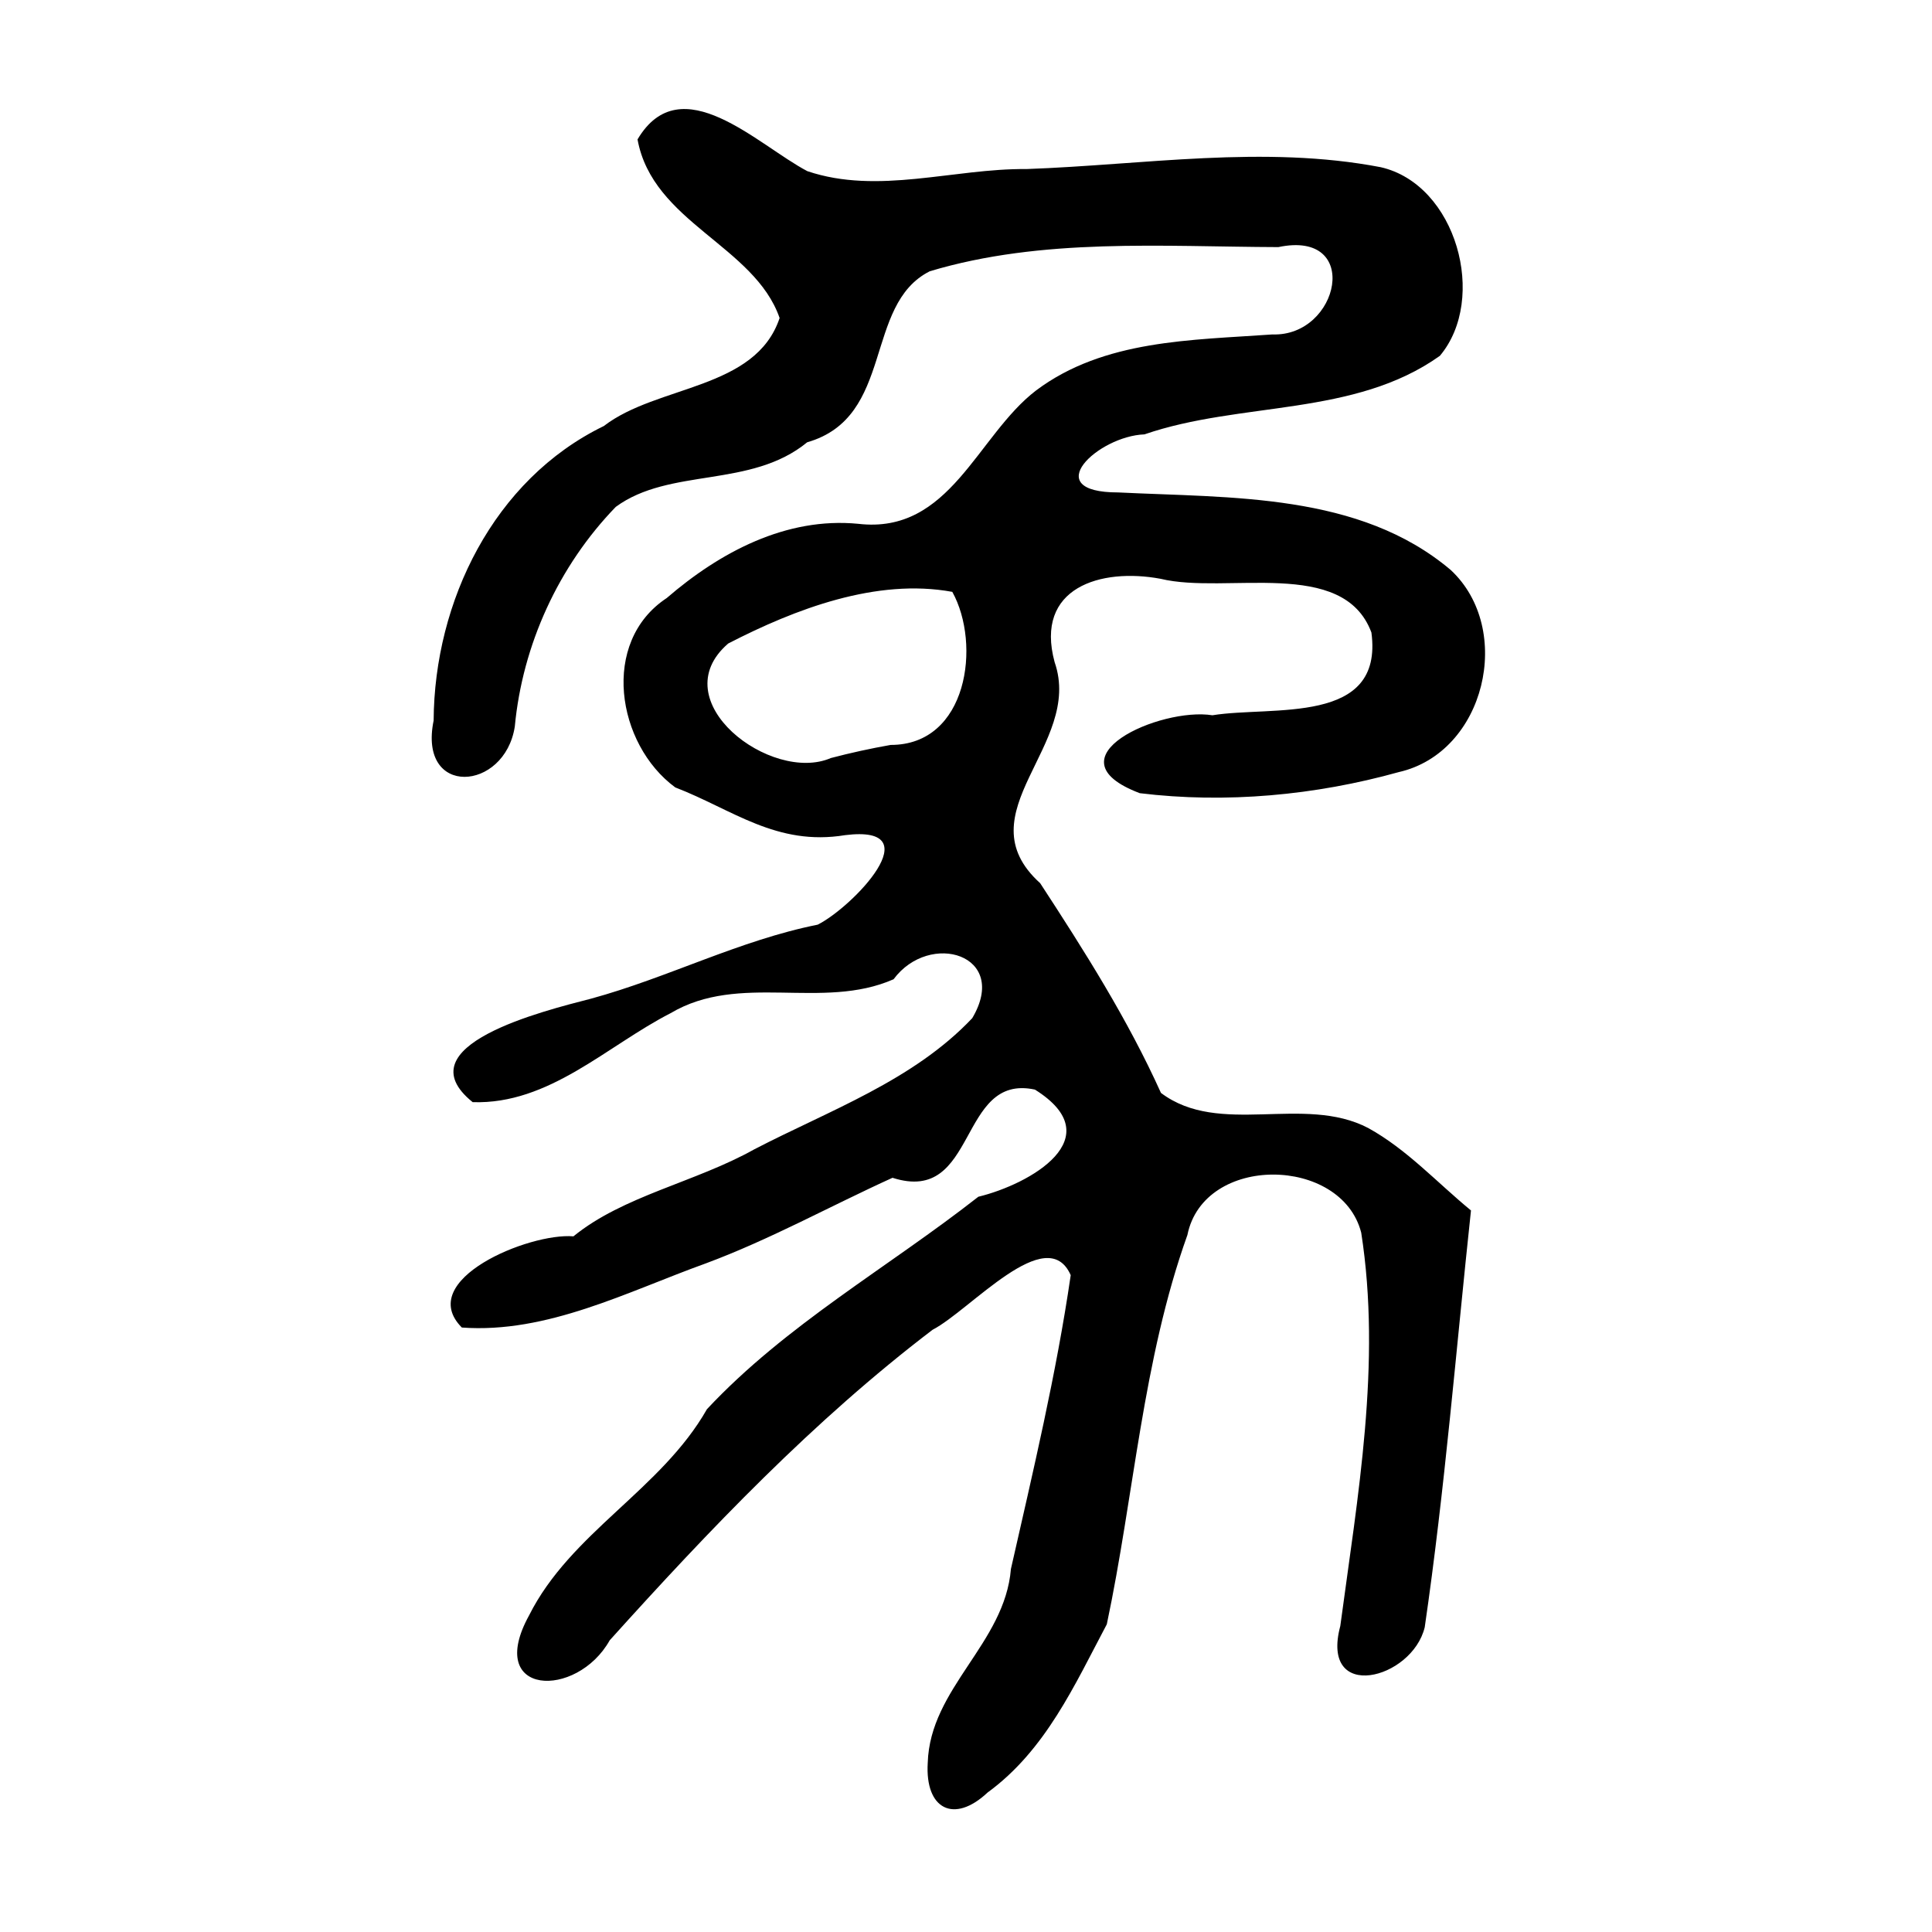 <?xml version="1.0" encoding="UTF-8" standalone="no"?>
<!-- Created with Inkscape (http://www.inkscape.org/) -->

<svg
   xmlns:dc="http://purl.org/dc/elements/1.1/"
   xmlns:cc="http://creativecommons.org/ns#"
   xmlns:rdf="http://www.w3.org/1999/02/22-rdf-syntax-ns#"
   xmlns:svg="http://www.w3.org/2000/svg"
   xmlns="http://www.w3.org/2000/svg"
   xmlns:sodipodi="http://sodipodi.sourceforge.net/DTD/sodipodi-0.dtd"
   xmlns:inkscape="http://www.inkscape.org/namespaces/inkscape"
   width="300"
   height="300"
   id="svg2"
   version="1.1"
   inkscape:version="0.48.3.1 r9886"
   sodipodi:docname="Nouveau document 1">
  <defs
     id="defs4" />
  <sodipodi:namedview
     id="base"
     pagecolor="#ffffff"
     bordercolor="#666666"
     borderopacity="1.0"
     inkscape:pageopacity="0.0"
     inkscape:pageshadow="2"
     inkscape:zoom="1.979899"
     inkscape:cx="140.14219"
     inkscape:cy="163.89193"
     inkscape:document-units="px"
     inkscape:current-layer="layer1"
     showgrid="false"
     inkscape:window-width="1215"
     inkscape:window-height="1000"
     inkscape:window-x="65"
     inkscape:window-y="24"
     inkscape:window-maximized="1" />
  <g
     inkscape:label="Calque 1"
     inkscape:groupmode="layer"
     id="layer1"
     transform="translate(0,-752.362)">
    <path
       style="fill:#000000"
       d="m 144.059,1026.095 c 0.35,-11.627 11.963,-18.517 12.916,-30.104 3.429,-15.123 7.056,-30.292 9.285,-45.623 -3.704,-8.385 -15.632,5.475 -21.446,8.478 -18.514,14.105 -34.606,30.987 -50.136,48.218 -5.146,9.171 -19.435,8.694 -12.521,-3.868 6.463,-12.875 20.507,-19.512 27.617,-32.016 12.255,-13.112 28.113,-21.991 42.142,-32.988 7.998,-1.938 20.729,-9.148 8.79,-16.636 -12.022,-2.605 -8.823,17.973 -22.118,13.692 -9.541,4.33 -19.013,9.587 -29.008,13.299 -12.178,4.388 -24.62,10.915 -37.866,9.954 -7.31,-7.382 10.424,-14.736 17.33,-14.162 7.719,-6.299 18.933,-8.391 28.083,-13.511 11.627,-6.035 24.687,-10.677 33.842,-20.365 5.85,-9.877 -6.613,-13.604 -12.215,-6.043 -11.069,4.88 -23.894,-1.108 -34.629,5.27 -9.899,5.071 -18.853,14.208 -30.729,13.814 -10.906,-8.788 11.016,-14.165 18.39,-16.072 11.923,-3.251 23.049,-9.065 35.186,-11.488 5.459,-2.75 17.767,-15.571 4.269,-13.903 -10.67,1.757 -17.502,-3.991 -26.384,-7.409 -9.101,-6.688 -11.687,-22.575 -1.33,-29.404 8.239,-7.103 18.536,-12.618 29.748,-11.528 14.258,1.67 18.428,-13.689 27.602,-20.704 10.556,-7.925 24.199,-7.801 36.707,-8.702 10.406,0.369 13.959,-16.307 0.918,-13.562 -18.024,-0.06 -36.653,-1.485 -54.126,3.751 -10.345,5.216 -5.393,22.642 -19.038,26.557 -8.743,7.186 -21.332,3.872 -29.72,10.029 -8.889,9.182 -14.489,21.447 -15.68,34.121 -1.573,10.1 -15.053,11.02 -12.603,-0.943 0.114,-18.479 9.305,-37.412 26.424,-45.729 8.309,-6.411 23.56,-5.586 27.3,-16.774 -3.904,-11.239 -19.726,-14.843 -22.062,-27.735 6.746,-11.384 18.696,0.908 26.369,4.931 10.991,3.714 22.723,-0.436 34.021,-0.327 18.284,-0.648 36.87,-3.762 55.008,-0.289 11.77,2.683 16.635,20.451 9.188,29.293 -13.295,9.482 -30.924,7.048 -45.875,12.196 -7.204,0.262 -16.587,9.024 -4.069,9.015 17.519,0.872 37.459,0.039 51.645,12.056 9.851,9.184 5.359,28.325 -8.079,31.369 -12.951,3.614 -26.861,4.907 -40.218,3.276 -14.573,-5.508 3.213,-13.392 11.277,-12.1 9.314,-1.506 26.627,1.619 24.69,-12.849 -4.368,-11.737 -22.524,-5.859 -32.75,-8.344 -9.263,-1.725 -19.595,1.338 -16.438,12.955 4.485,12.909 -14.333,23.383 -2.247,34.314 6.856,10.499 13.592,21.123 18.756,32.566 9.094,6.854 22.154,0.206 32.189,5.454 6.007,3.314 10.685,8.477 15.951,12.796 -2.315,21.576 -4.058,43.325 -7.183,64.723 -1.969,8.139 -16.296,11.755 -13.11,-0.194 2.695,-20.17 6.418,-40.761 3.249,-61.08 -3.063,-11.932 -24.444,-12.235 -26.989,0.36 -6.978,19.5 -8.26,40.351 -12.515,60.449 -4.985,9.391 -9.481,19.543 -18.525,26.136 -5.196,4.88 -9.719,2.597 -9.281,-4.62 z M 138.294,868.034 c 11.975,0.027 14.084,-15.64 9.58,-23.769 -11.761,-2.16 -24.383,2.651 -34.799,8.022 -10.335,8.917 6.691,21.786 15.938,17.783 3.064,-0.806 6.162,-1.482 9.282,-2.035 z"
       id="path2996"
       inkscape:connector-curvature="0" />
  </g>
</svg>
